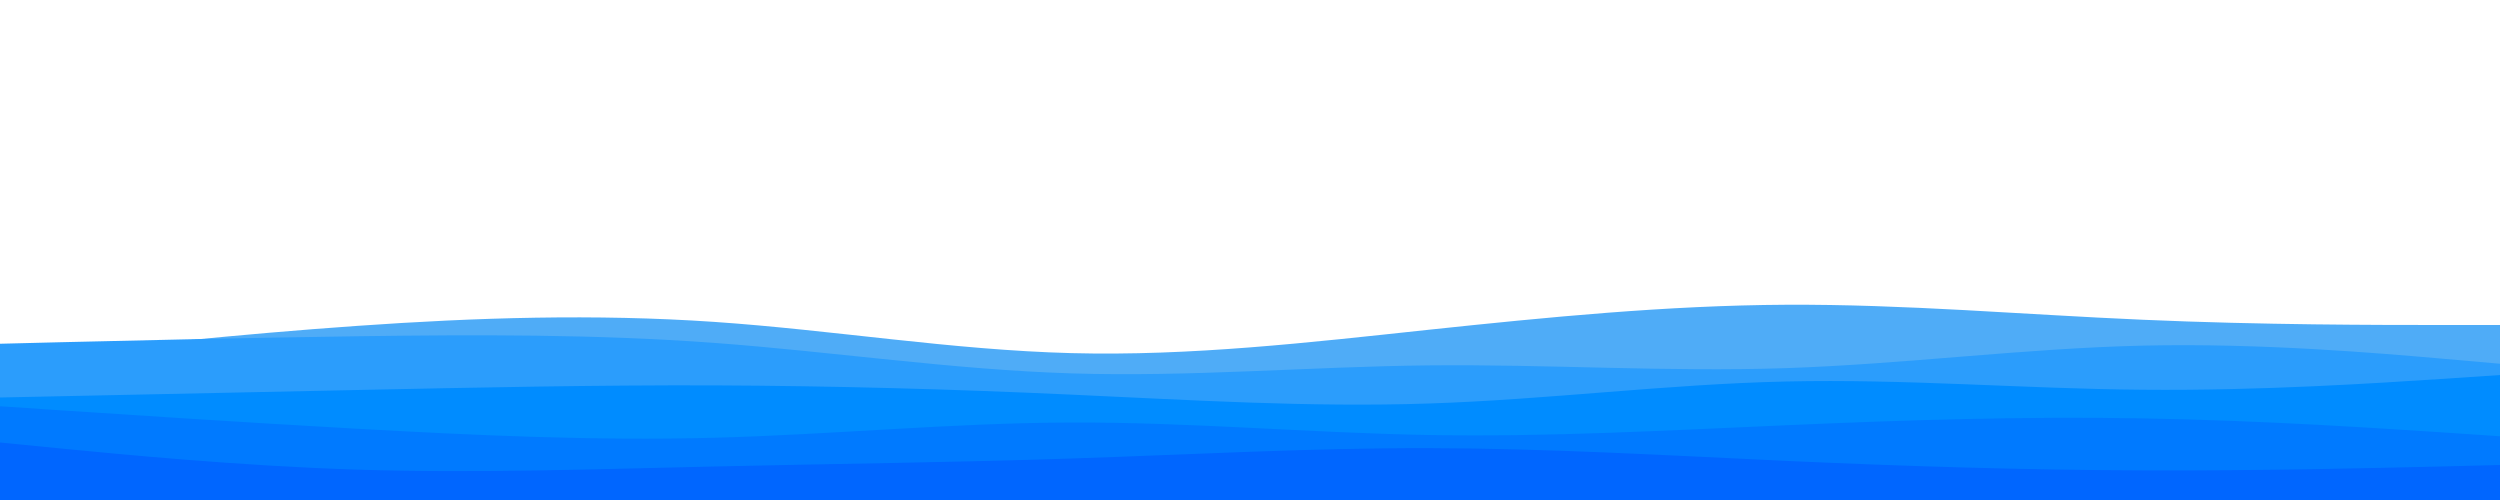 <svg id="visual" viewBox="0 0 2000 400" width="2000" height="400" xmlns="http://www.w3.org/2000/svg" xmlns:xlink="http://www.w3.org/1999/xlink" version="1.1"><path d="M0 288L47.7 282.8C95.3 277.7 190.7 267.3 285.8 260.7C381 254 476 251 571.2 257.5C666.3 264 761.7 280 857 282.5C952.3 285 1047.7 274 1143 263.8C1238.3 253.7 1333.7 244.3 1428.8 243.8C1524 243.3 1619 251.7 1714.2 255.8C1809.3 260 1904.7 260 1952.3 260L2000 260L2000 401L1952.3 401C1904.7 401 1809.3 401 1714.2 401C1619 401 1524 401 1428.8 401C1333.7 401 1238.3 401 1143 401C1047.7 401 952.3 401 857 401C761.7 401 666.3 401 571.2 401C476 401 381 401 285.8 401C190.7 401 95.3 401 47.7 401L0 401Z" fill="#4facf7"></path><path d="M0 275L47.7 273.8C95.3 272.7 190.7 270.3 285.8 269C381 267.7 476 267.3 571.2 274.3C666.3 281.3 761.7 295.7 857 298.7C952.3 301.7 1047.7 293.3 1143 292.3C1238.3 291.3 1333.7 297.7 1428.8 294.5C1524 291.3 1619 278.7 1714.2 276.5C1809.3 274.3 1904.7 282.7 1952.3 286.8L2000 291L2000 401L1952.3 401C1904.7 401 1809.3 401 1714.2 401C1619 401 1524 401 1428.8 401C1333.7 401 1238.3 401 1143 401C1047.7 401 952.3 401 857 401C761.7 401 666.3 401 571.2 401C476 401 381 401 285.8 401C190.7 401 95.3 401 47.7 401L0 401Z" fill="#2b9dfc"></path><path d="M0 318L47.7 317C95.3 316 190.7 314 285.8 312C381 310 476 308 571.2 308.3C666.3 308.7 761.7 311.3 857 315.7C952.3 320 1047.7 326 1143 322.8C1238.3 319.7 1333.7 307.3 1428.8 305.2C1524 303 1619 311 1714.2 311.8C1809.3 312.7 1904.7 306.3 1952.3 303.2L2000 300L2000 401L1952.3 401C1904.7 401 1809.3 401 1714.2 401C1619 401 1524 401 1428.8 401C1333.7 401 1238.3 401 1143 401C1047.7 401 952.3 401 857 401C761.7 401 666.3 401 571.2 401C476 401 381 401 285.8 401C190.7 401 95.3 401 47.7 401L0 401Z" fill="#008cff"></path><path d="M0 325L47.7 328.2C95.3 331.3 190.7 337.7 285.8 343C381 348.3 476 352.7 571.2 350.2C666.3 347.7 761.7 338.3 857 338C952.3 337.7 1047.7 346.3 1143 348C1238.3 349.7 1333.7 344.3 1428.8 340.2C1524 336 1619 333 1714.2 334.7C1809.3 336.3 1904.7 342.7 1952.3 345.8L2000 349L2000 401L1952.3 401C1904.7 401 1809.3 401 1714.2 401C1619 401 1524 401 1428.8 401C1333.7 401 1238.3 401 1143 401C1047.7 401 952.3 401 857 401C761.7 401 666.3 401 571.2 401C476 401 381 401 285.8 401C190.7 401 95.3 401 47.7 401L0 401Z" fill="#007aff"></path><path d="M0 354L47.7 358.7C95.3 363.3 190.7 372.7 285.8 375.7C381 378.7 476 375.3 571.2 373.2C666.3 371 761.7 370 857 366.8C952.3 363.7 1047.7 358.3 1143 358.5C1238.3 358.7 1333.7 364.3 1428.8 368.7C1524 373 1619 376 1714.2 376.3C1809.3 376.7 1904.7 374.3 1952.3 373.2L2000 372L2000 401L1952.3 401C1904.7 401 1809.3 401 1714.2 401C1619 401 1524 401 1428.8 401C1333.7 401 1238.3 401 1143 401C1047.7 401 952.3 401 857 401C761.7 401 666.3 401 571.2 401C476 401 381 401 285.8 401C190.7 401 95.3 401 47.7 401L0 401Z" fill="#0066ff"></path></svg>
